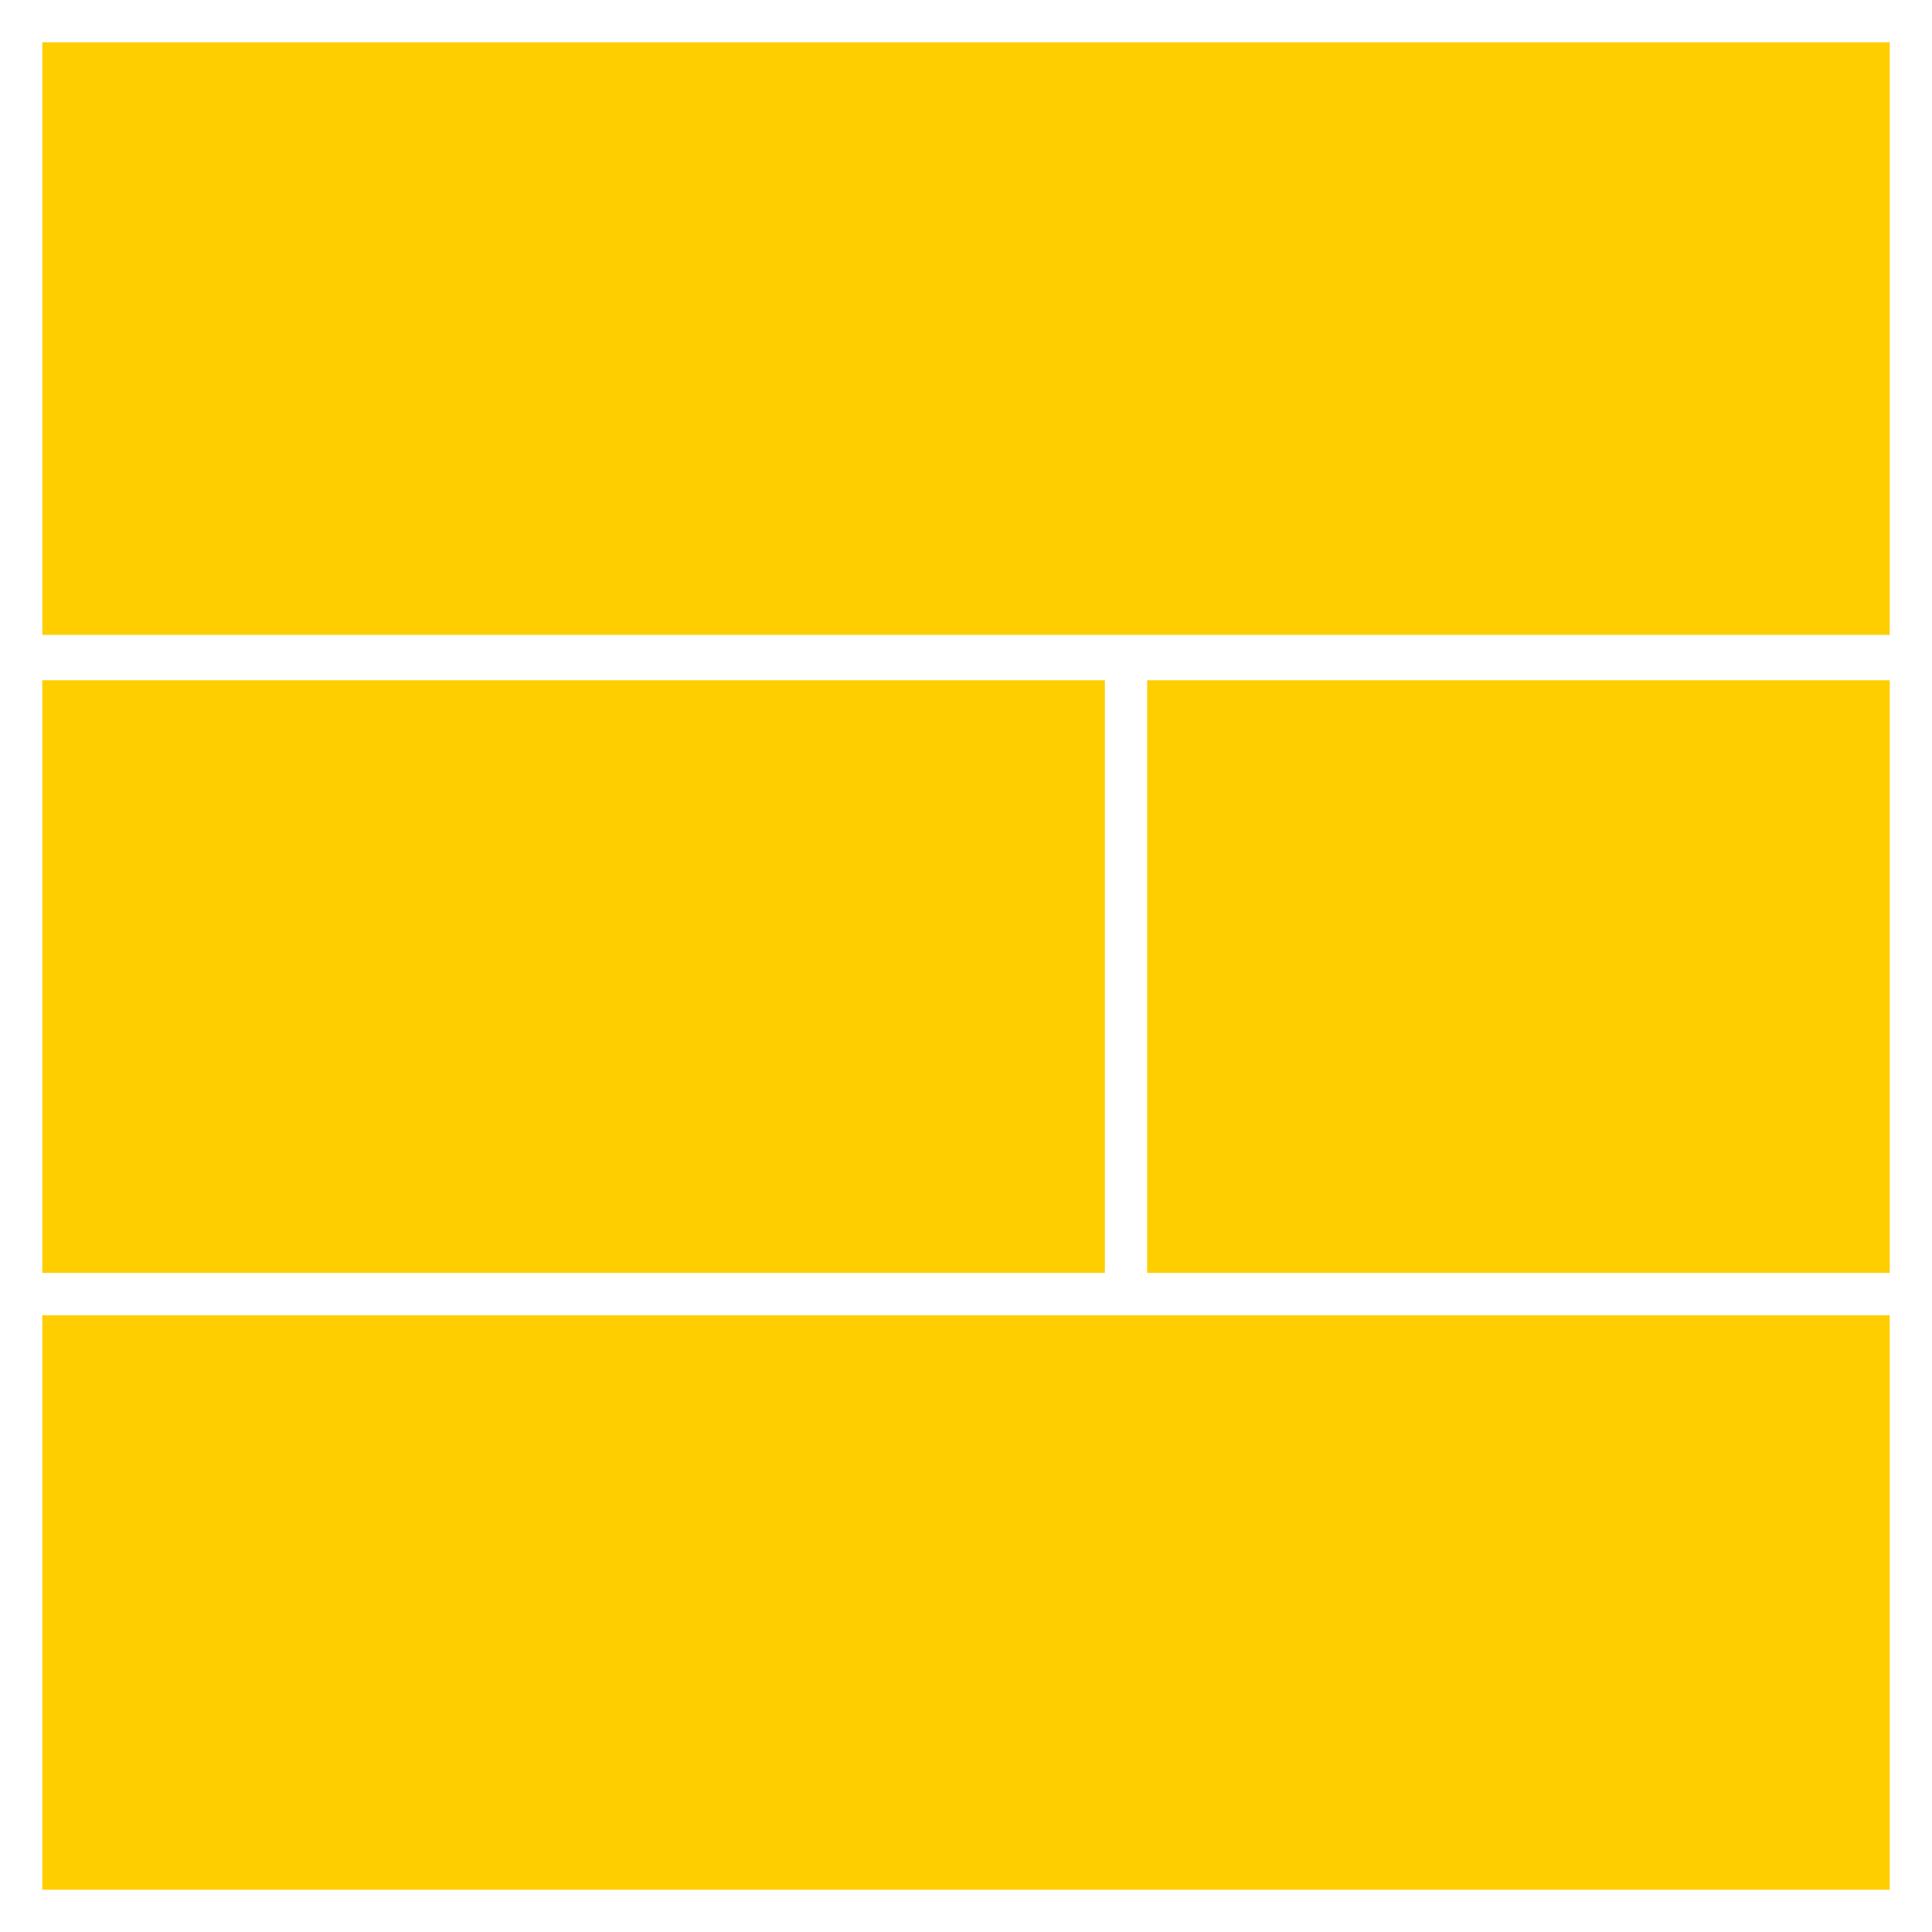 <?xml version="1.0" encoding="utf-8"?>
<!-- Generator: Adobe Illustrator 18.0.0, SVG Export Plug-In . SVG Version: 6.00 Build 0)  -->
<!DOCTYPE svg PUBLIC "-//W3C//DTD SVG 1.0//EN" "http://www.w3.org/TR/2001/REC-SVG-20010904/DTD/svg10.dtd">
<svg version="1.0" id="图层_1" xmlns="http://www.w3.org/2000/svg" xmlns:xlink="http://www.w3.org/1999/xlink" x="0px" y="0px"
	 viewBox="0 0 320 320" style="enable-background:new 0 0 320 320;" xml:space="preserve">
<style type="text/css">
	.st0{fill:#FFCE00;}
	.st1{opacity:0.3;fill:#7DFF00;enable-background:new    ;}
	.st2{fill:#7DFF00;}
	.st3{opacity:0.5;enable-background:new    ;}
	.st4{opacity:0.3;enable-background:new    ;}
	.st5{opacity:0.9;enable-background:new    ;}
	.st6{opacity:0.7;enable-background:new    ;}
	.st7{opacity:0.2;}
	.st8{opacity:0.4;}
	.st9{opacity:0.6;}
	.st10{opacity:0.2;enable-background:new    ;}
	.st11{opacity:0.45;enable-background:new    ;}
	.st12{opacity:0.8;enable-background:new    ;}
	.st13{opacity:0.6;enable-background:new    ;}
	.st14{enable-background:new    ;}
	.st15{opacity:0.9;}
</style>
<g>
	<rect x="7" y="217.844" class="st0" width="305.999" height="95.156"/>
	<rect x="190.002" y="112.672" class="st0" width="122.998" height="98.16"/>
	<rect x="7" y="112.672" class="st0" width="176.002" height="98.16"/>
	<rect x="7.001" y="7" class="st0" width="305.999" height="98.16"/>
</g>
</svg>
